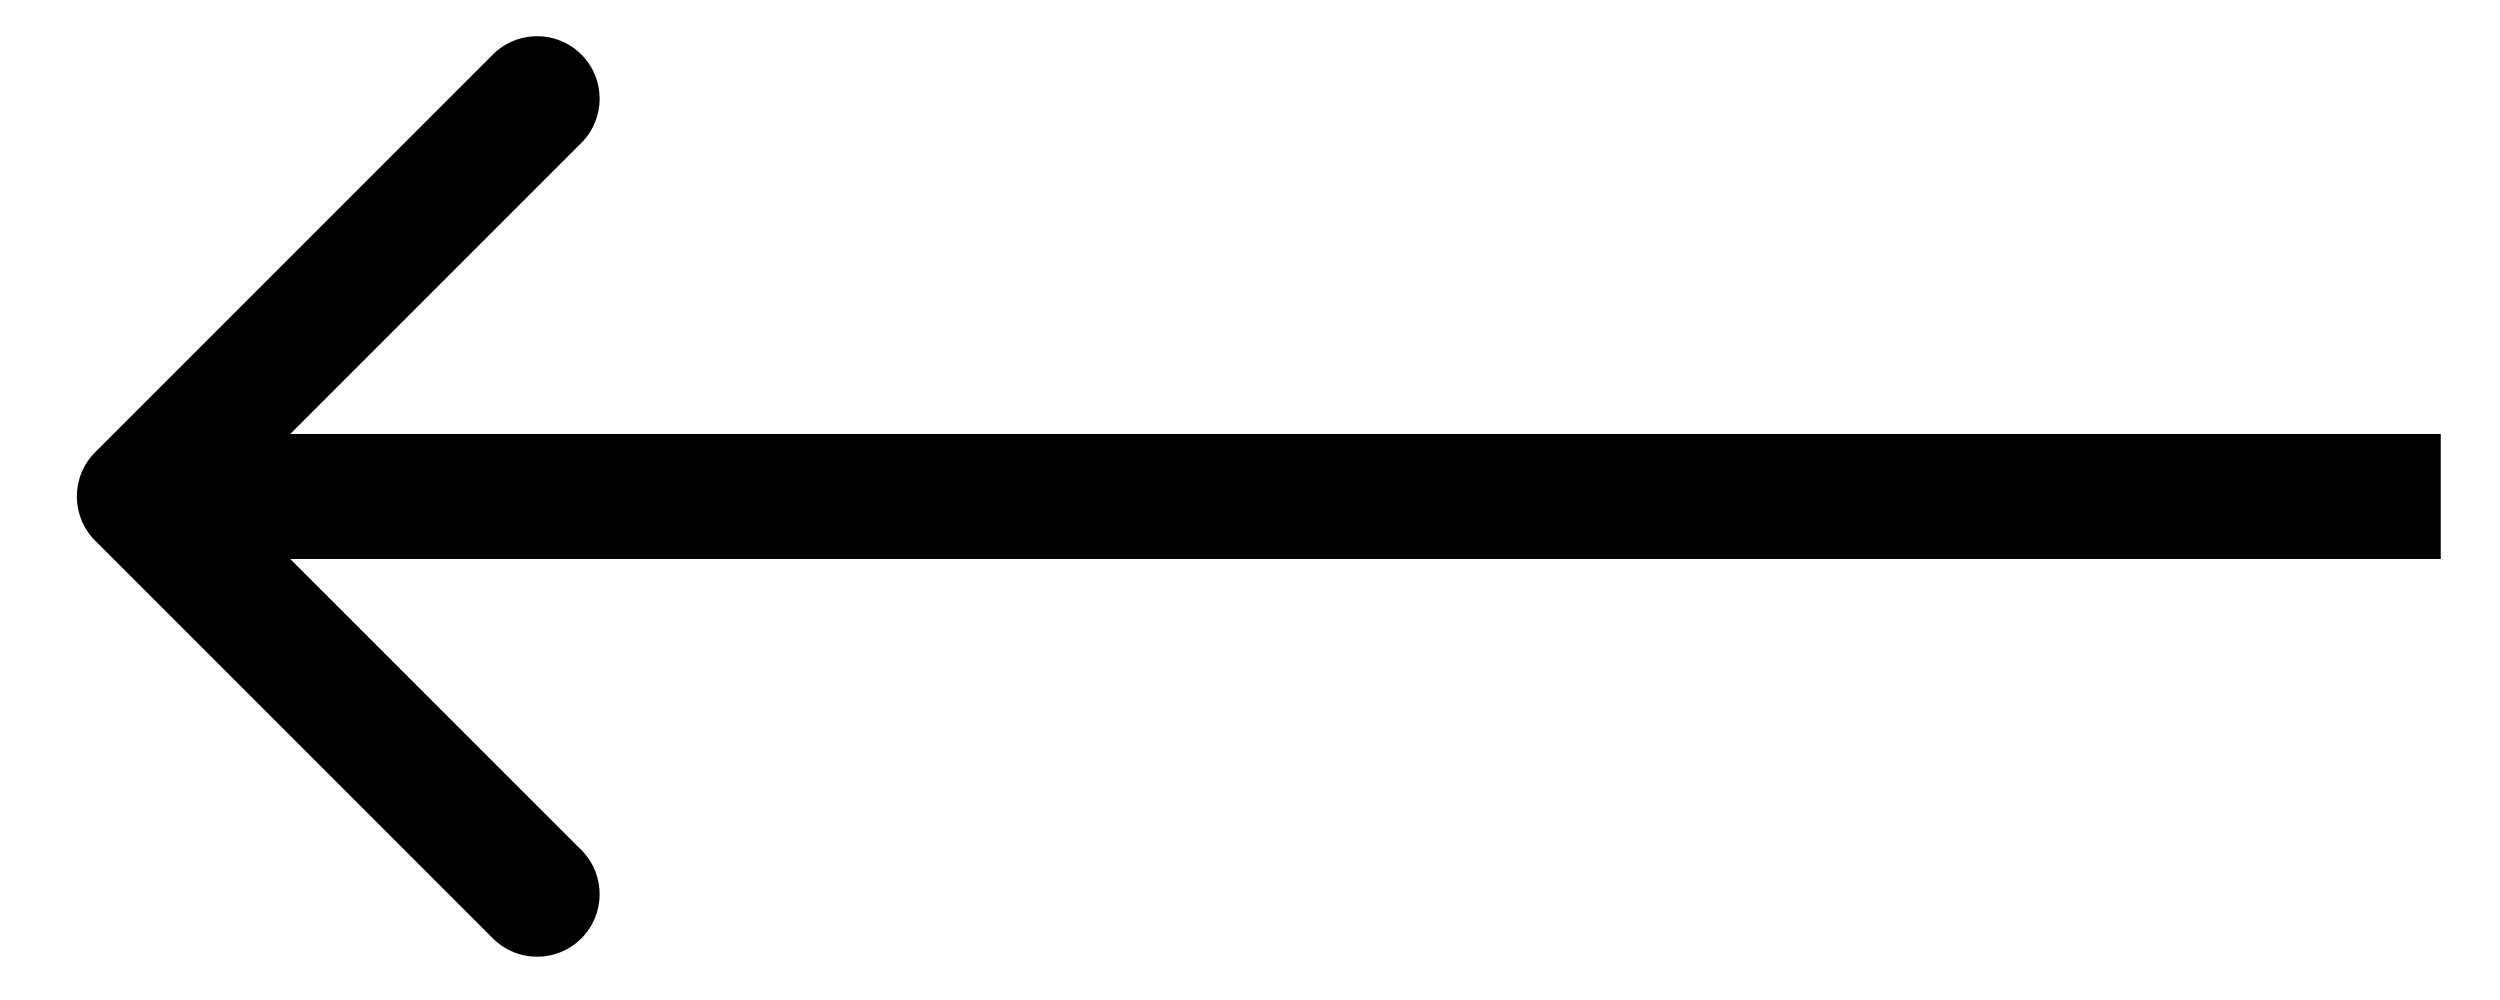 <svg width="30" height="12" viewBox="0 0 30 12" fill="none" xmlns="http://www.w3.org/2000/svg">
<path d="M1.142 5.427C0.849 5.72 0.849 6.195 1.142 6.488L5.915 11.261C6.208 11.554 6.683 11.554 6.976 11.261C7.269 10.968 7.269 10.493 6.976 10.2L2.733 5.958L6.976 1.715C7.269 1.422 7.269 0.947 6.976 0.654C6.683 0.361 6.208 0.361 5.915 0.654L1.142 5.427ZM29.289 5.208L1.673 5.208V6.708L29.289 6.708V5.208Z" fill="black"/>
</svg>
